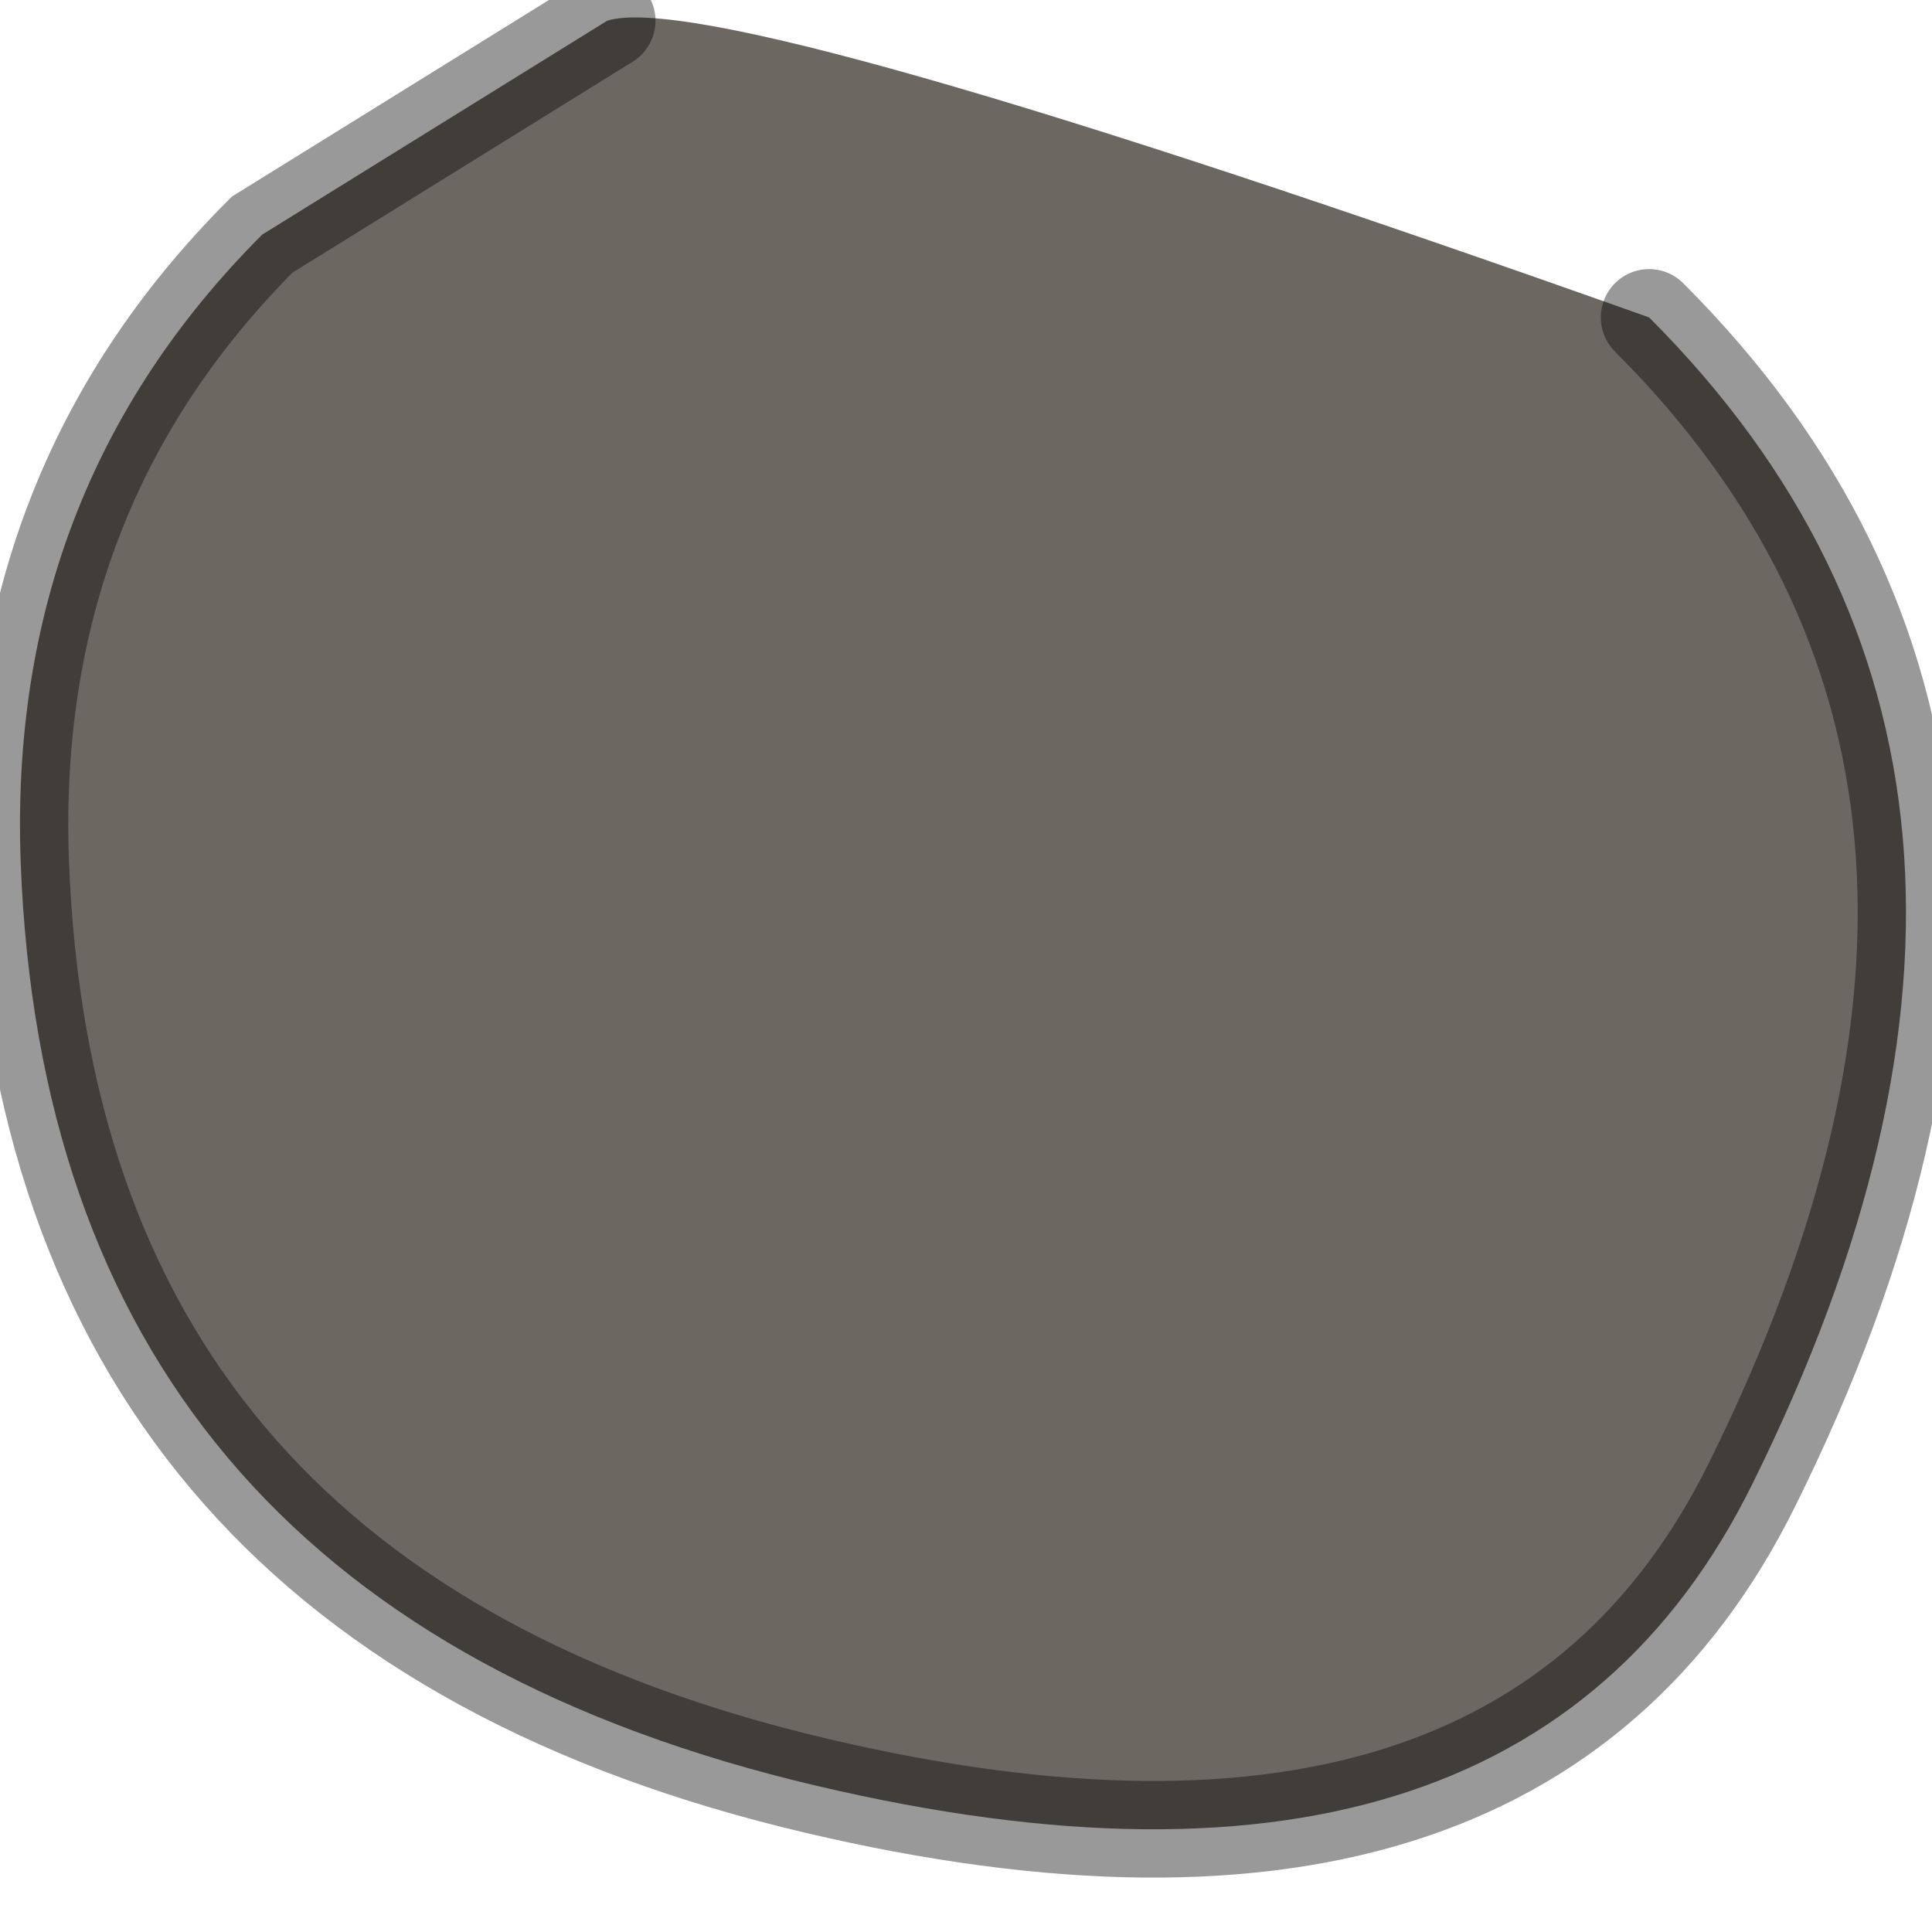 <?xml version="1.0" encoding="utf-8"?>
<svg version="1.1" id="Layer_1"
xmlns="http://www.w3.org/2000/svg"
xmlns:xlink="http://www.w3.org/1999/xlink"
width="14px" height="14px"
xml:space="preserve">
<g id="PathID_400" transform="matrix(1, 0, 0, 1, 6.95, 6.65)">
<path style="fill:#6D6761;fill-opacity:1" d="M5 -4.35Q8.3 -1.05 5.75 4.1Q4.05 7.55 -1.2 6.25Q-6.6 4.9 -6.8 -0.4Q-6.9 -3.1 -5.05 -4.95L-2.55 -6.5Q-1.75 -6.75 5 -4.35" />
<path style="fill:none;stroke-width:0.7;stroke-linecap:round;stroke-linejoin:miter;stroke-miterlimit:5;stroke:#000000;stroke-opacity:0.4" d="M5 -4.35Q8.3 -1.05 5.75 4.1Q4.05 7.55 -1.2 6.25Q-6.6 4.9 -6.8 -0.4Q-6.9 -3.1 -5.05 -4.95L-2.55 -6.5" />
</g>
</svg>
